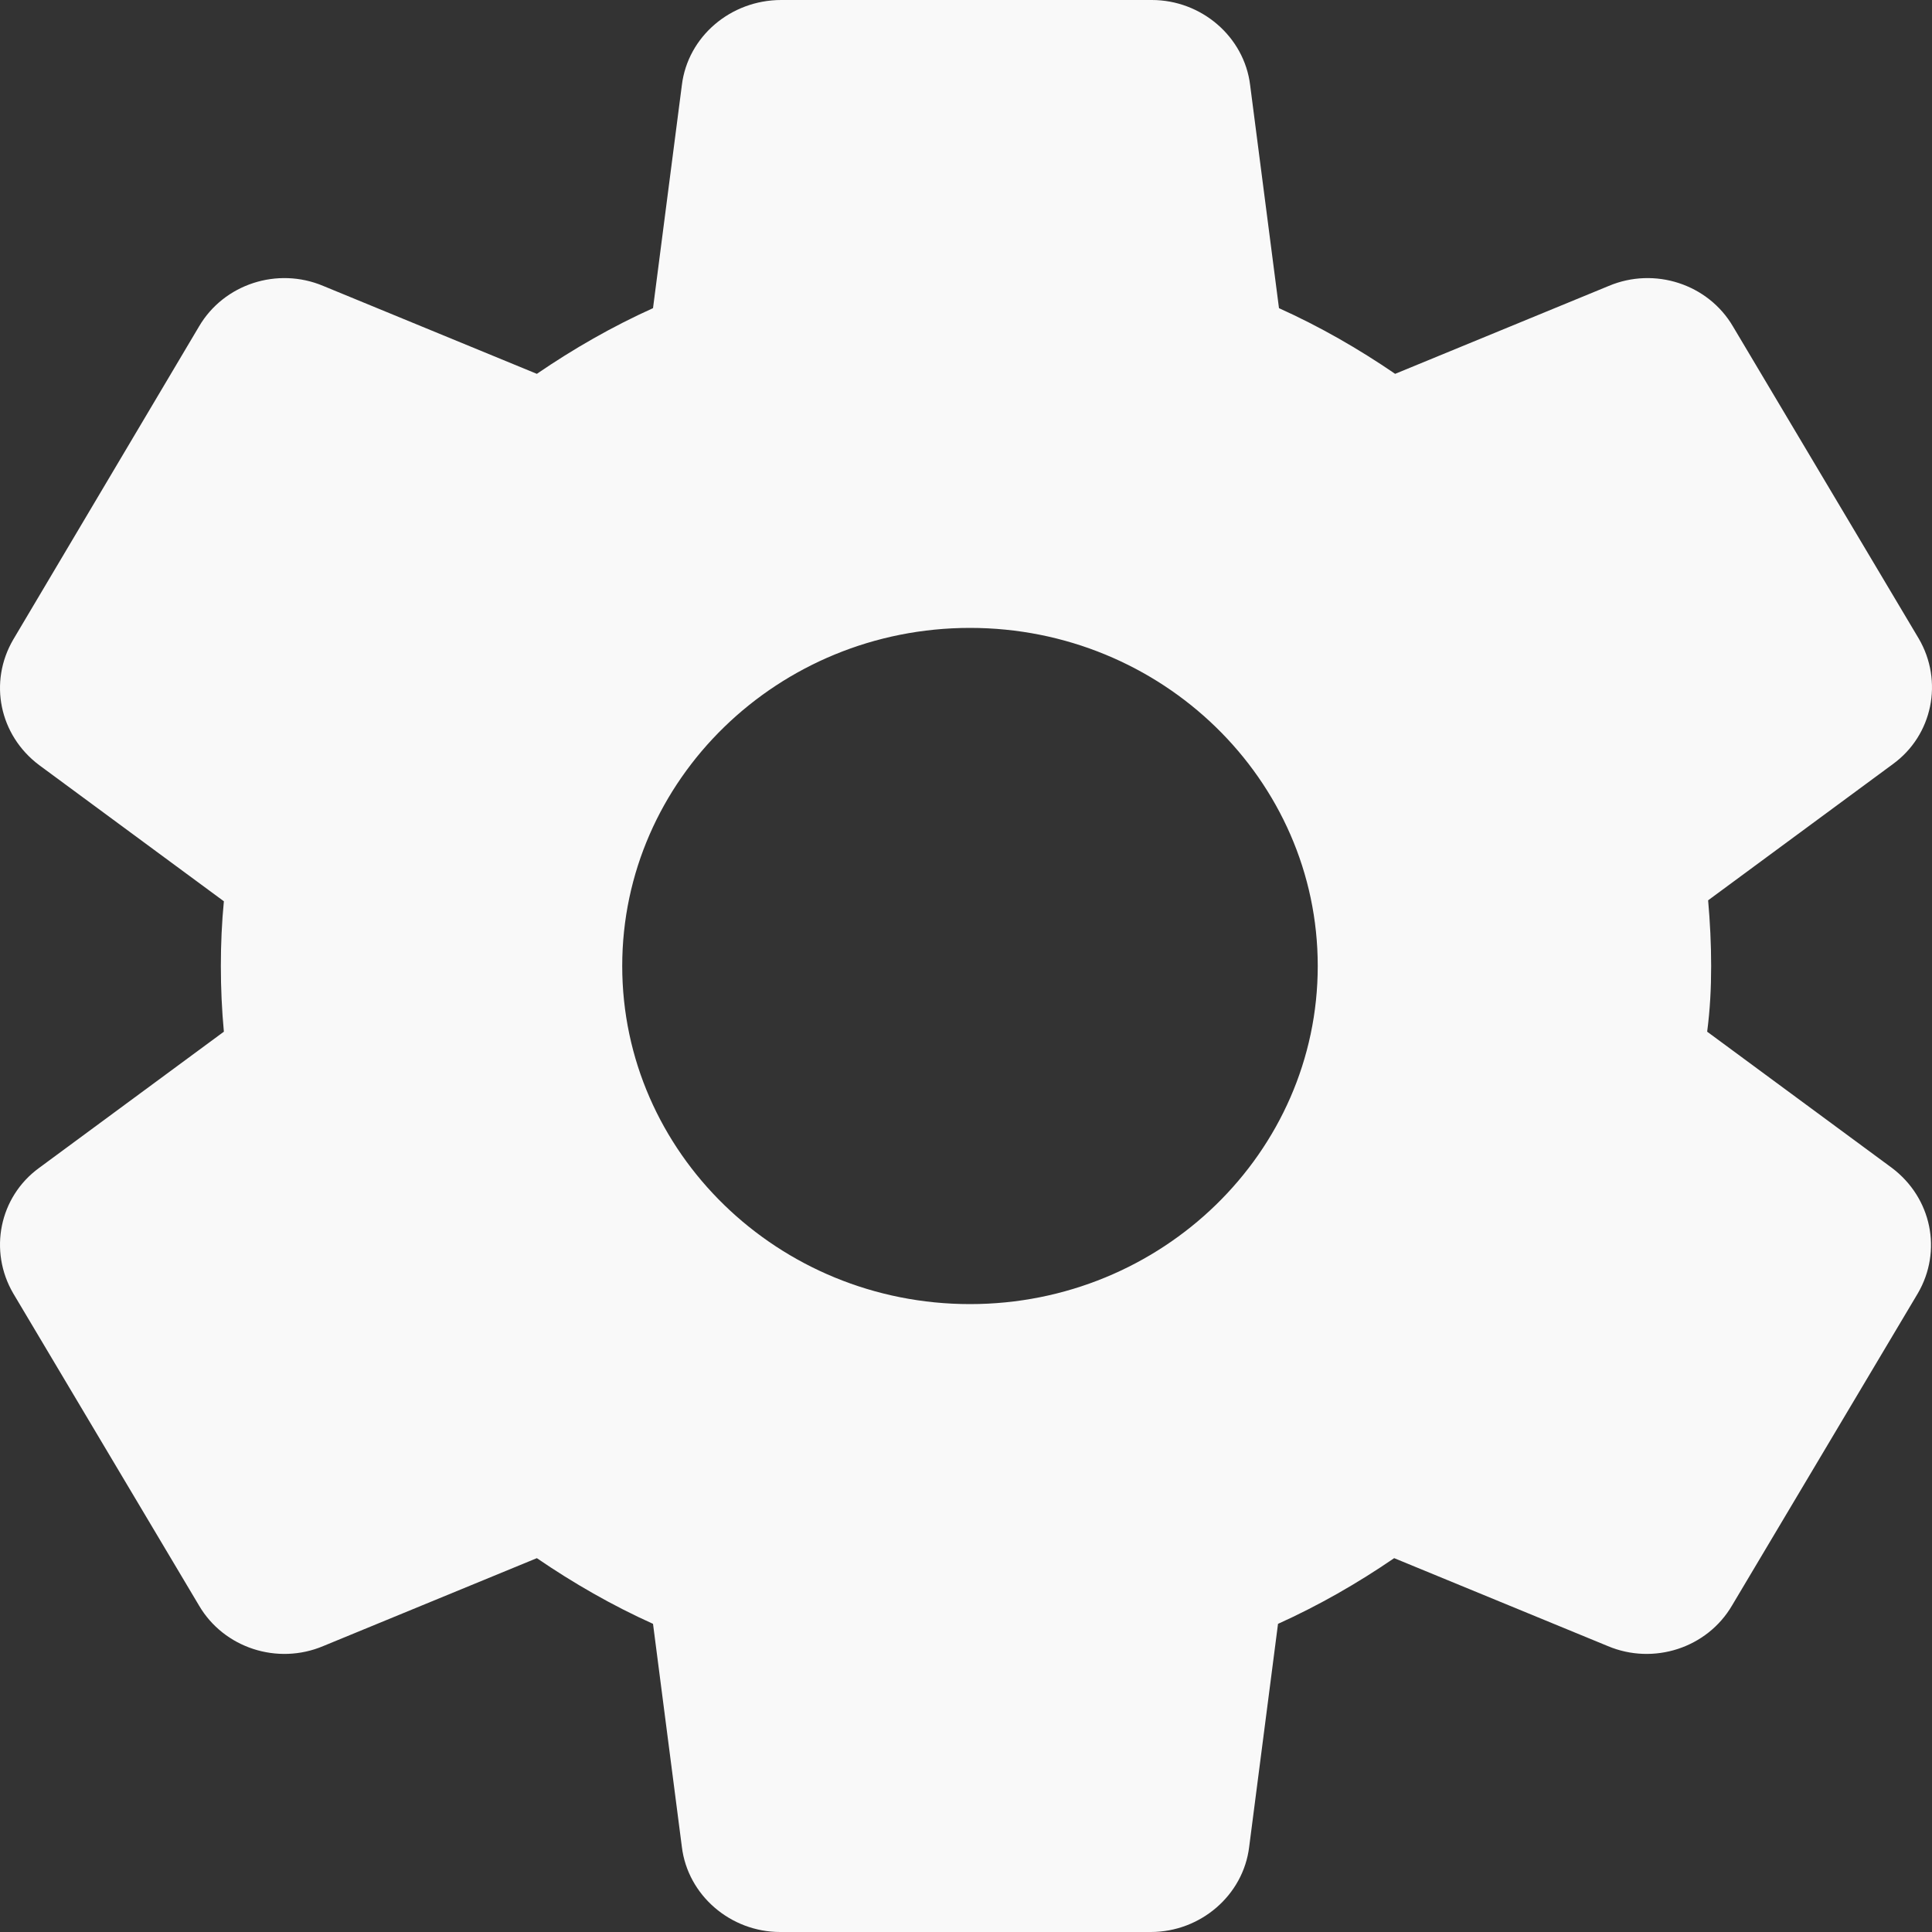 <svg width="16" height="16" viewBox="0 0 16 16" fill="none" xmlns="http://www.w3.org/2000/svg">
<rect x="0" y="0" width="16" height="16" fill="#333333" stroke="none"/>
<path d="M14.171 8C14.171 7.816 14.162 7.64 14.146 7.456L15.676 6.328C16.006 6.088 16.096 5.64 15.89 5.288L14.352 2.704C14.146 2.352 13.702 2.208 13.323 2.368L11.554 3.096C11.25 2.888 10.929 2.704 10.592 2.552L10.353 0.704C10.304 0.304 9.95 0 9.539 0H6.47C6.05 0 5.696 0.304 5.647 0.704L5.408 2.552C5.071 2.704 4.75 2.888 4.446 3.096L2.677 2.368C2.298 2.208 1.854 2.352 1.648 2.704L0.11 5.296C-0.096 5.648 -0.006 6.088 0.324 6.336L1.854 7.464C1.837 7.64 1.829 7.816 1.829 8C1.829 8.184 1.837 8.36 1.854 8.544L0.324 9.672C-0.006 9.912 -0.096 10.36 0.11 10.712L1.648 13.296C1.854 13.648 2.298 13.792 2.677 13.632L4.446 12.904C4.75 13.112 5.071 13.296 5.408 13.448L5.647 15.296C5.696 15.696 6.05 16 6.461 16H9.53C9.942 16 10.296 15.696 10.345 15.296L10.584 13.448C10.921 13.296 11.242 13.112 11.546 12.904L13.315 13.632C13.694 13.792 14.138 13.648 14.344 13.296L15.882 10.712C16.088 10.36 15.997 9.92 15.668 9.672L14.138 8.544C14.162 8.36 14.171 8.184 14.171 8ZM8.033 10.8C6.445 10.8 5.153 9.544 5.153 8C5.153 6.456 6.445 5.2 8.033 5.2C9.621 5.2 10.913 6.456 10.913 8C10.913 9.544 9.621 10.8 8.033 10.8Z" fill="#F9F9F9"/>
</svg>
